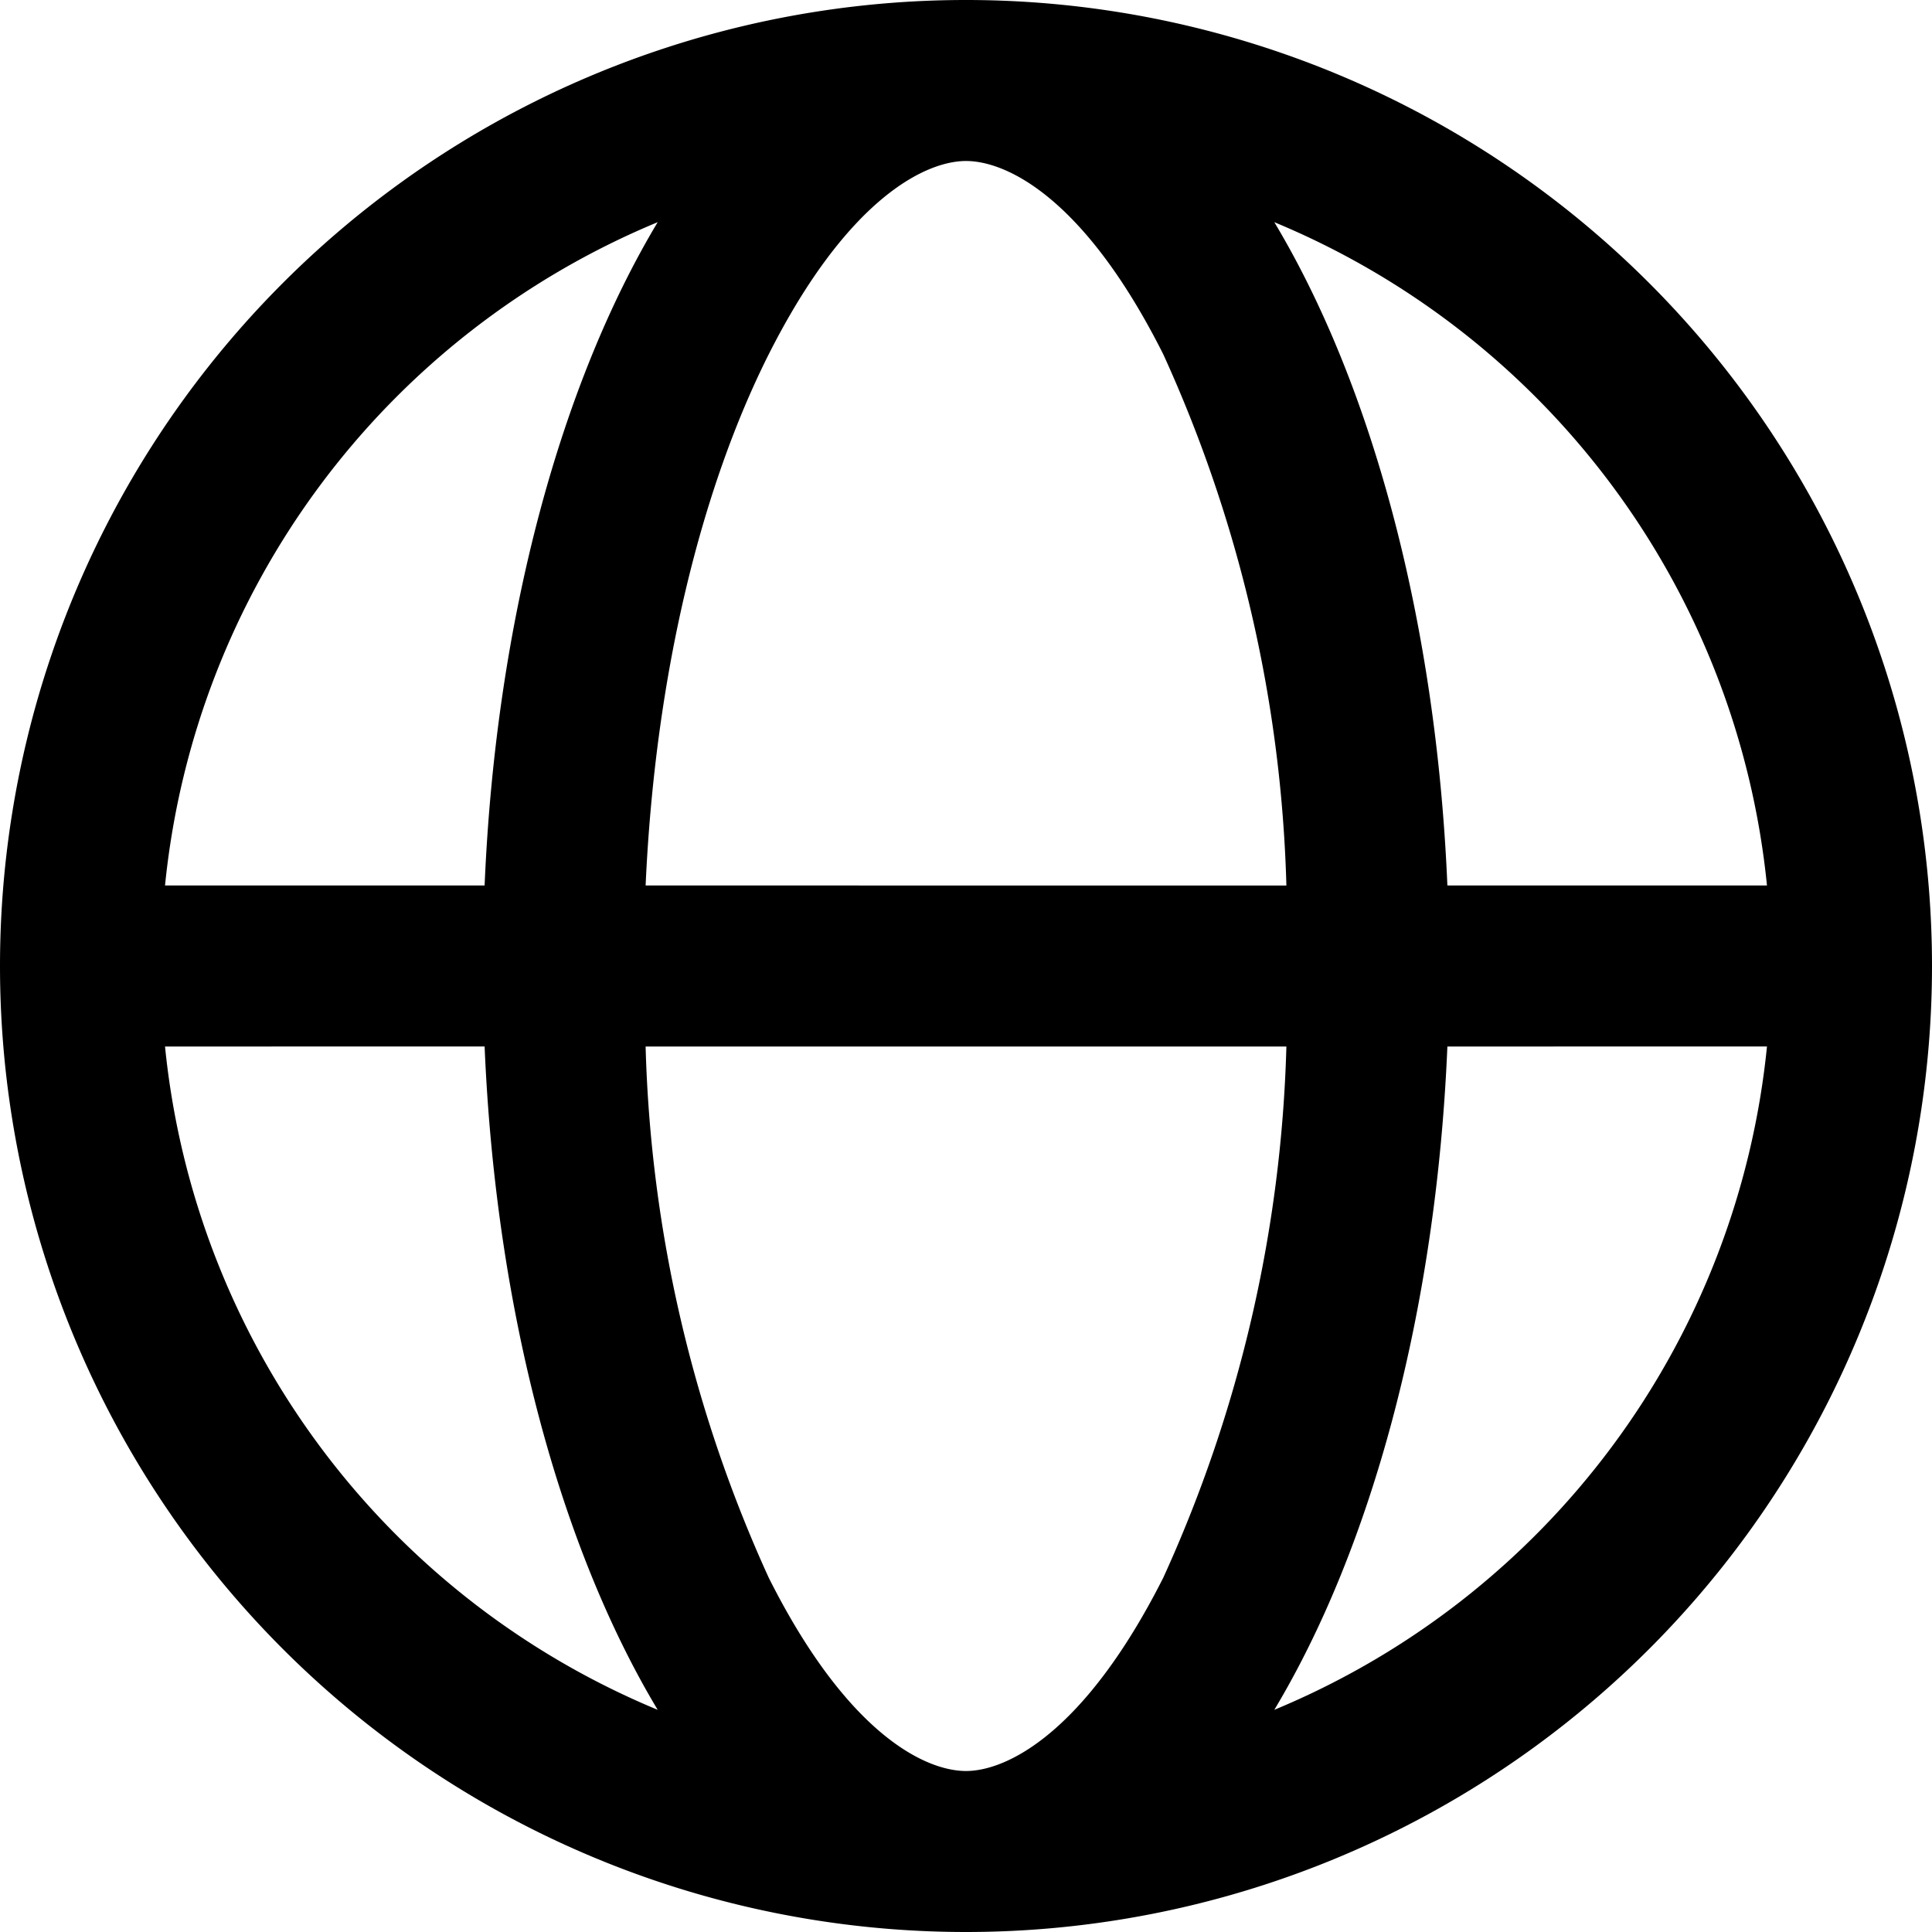 <svg xmlns="http://www.w3.org/2000/svg" width="24" height="24"><path d="M24 12a12 12 0 1 0-24 0 12 12 0 0 0 24 0m-9.55 7.6C13.47 21.54 12.5 22 12 22s-1.47-.45-2.45-2.4A17 17 0 0 1 8.02 13h7.96a17 17 0 0 1-1.53 6.6m1.53-8.6H8.02c.12-2.65.7-4.95 1.53-6.6C10.53 2.46 11.5 2 12 2s1.47.45 2.45 2.4a17 17 0 0 1 1.53 6.6m5.97 2a10 10 0 0 1-6.12 8.24c1.2-2 2.01-4.93 2.15-8.24zm0-2h-3.97c-.14-3.31-.95-6.24-2.15-8.24A10 10 0 0 1 21.95 11m-19.9 0a10 10 0 0 1 6.12-8.24c-1.2 2-2.01 4.93-2.15 8.24zm3.97 2c.14 3.31.95 6.24 2.15 8.24A10 10 0 0 1 2.05 13z"/></svg>